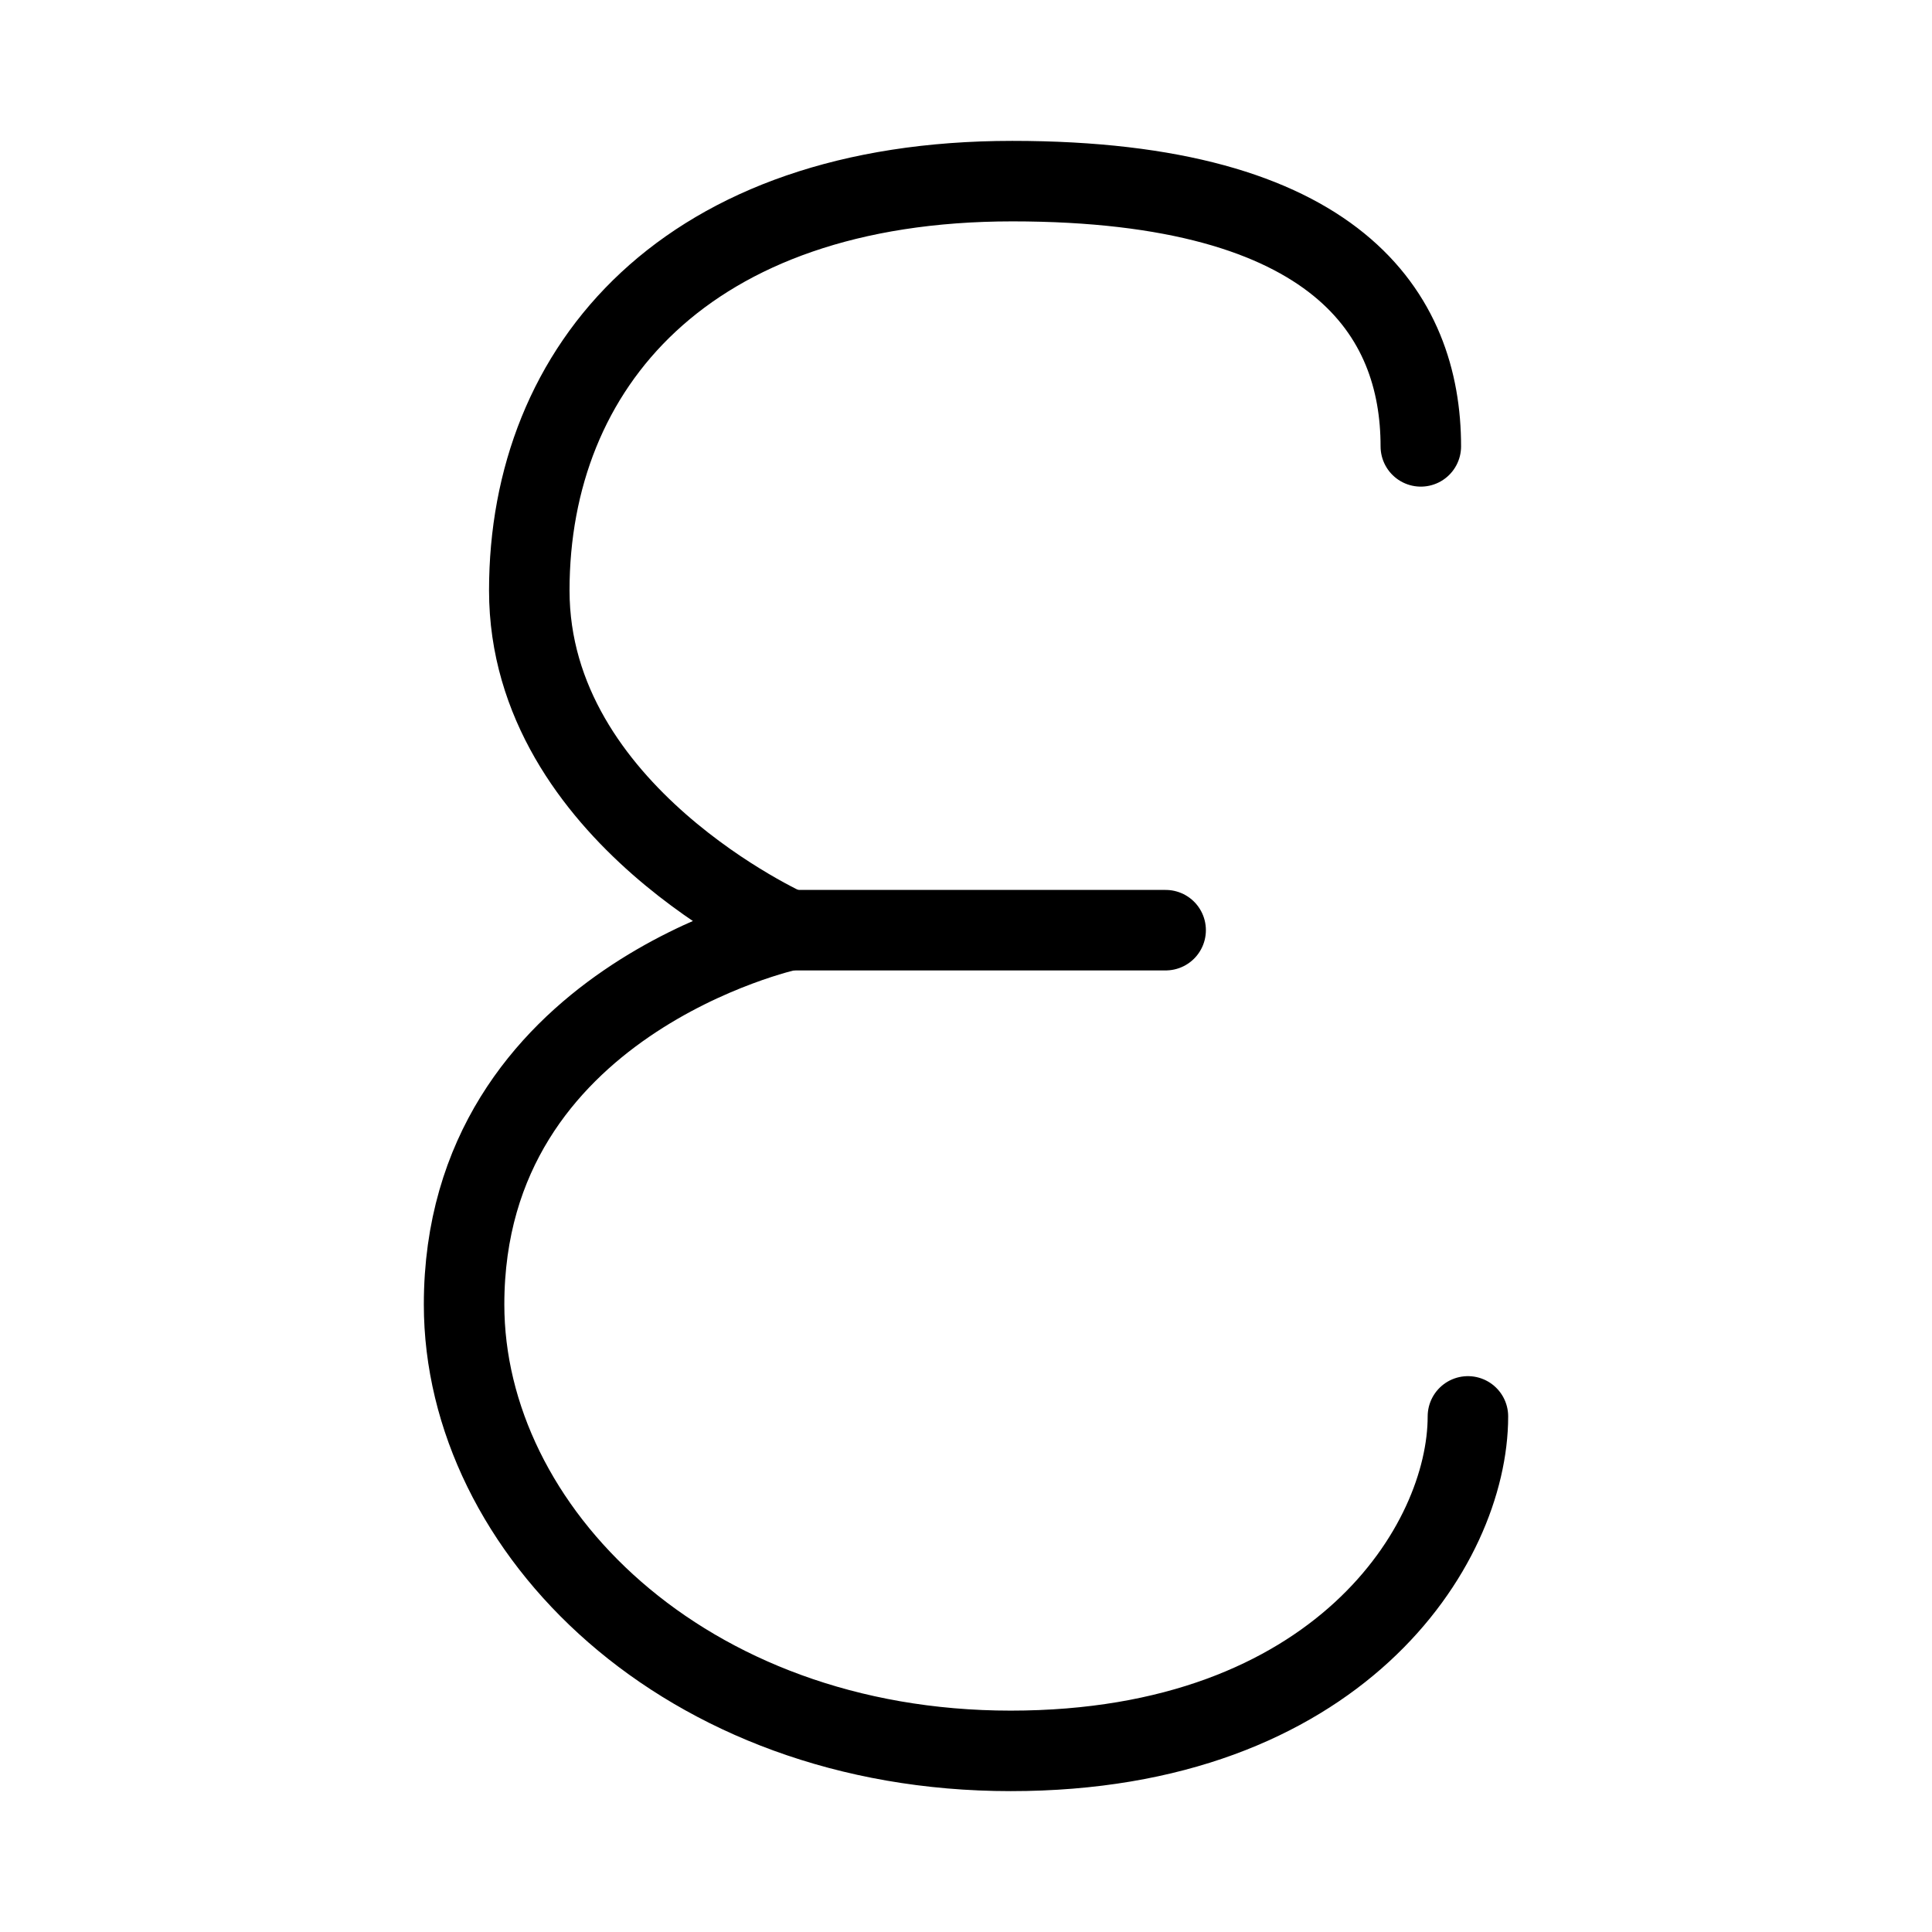 <svg xmlns="http://www.w3.org/2000/svg" viewBox="0 0 48 48"><defs><style>.a{stroke-width:2px;stroke-width:2px;fill:none;stroke:#000;stroke-linecap:round;stroke-linejoin:round;}</style></defs><path class="a" d="M36.47,35.19c0,3.21-3.24,8.31-11.36,8.31S11.53,38,11.53,32.41c0-7.54,8.07-9.3,8.07-9.3s-6.45-2.88-6.45-8.44,3.9-10.17,12-10.17,10.15,3.33,10.15,6.59"/><line class="a" x1="19.6" y1="23.11" x2="28.96" y2="23.11"/></svg>